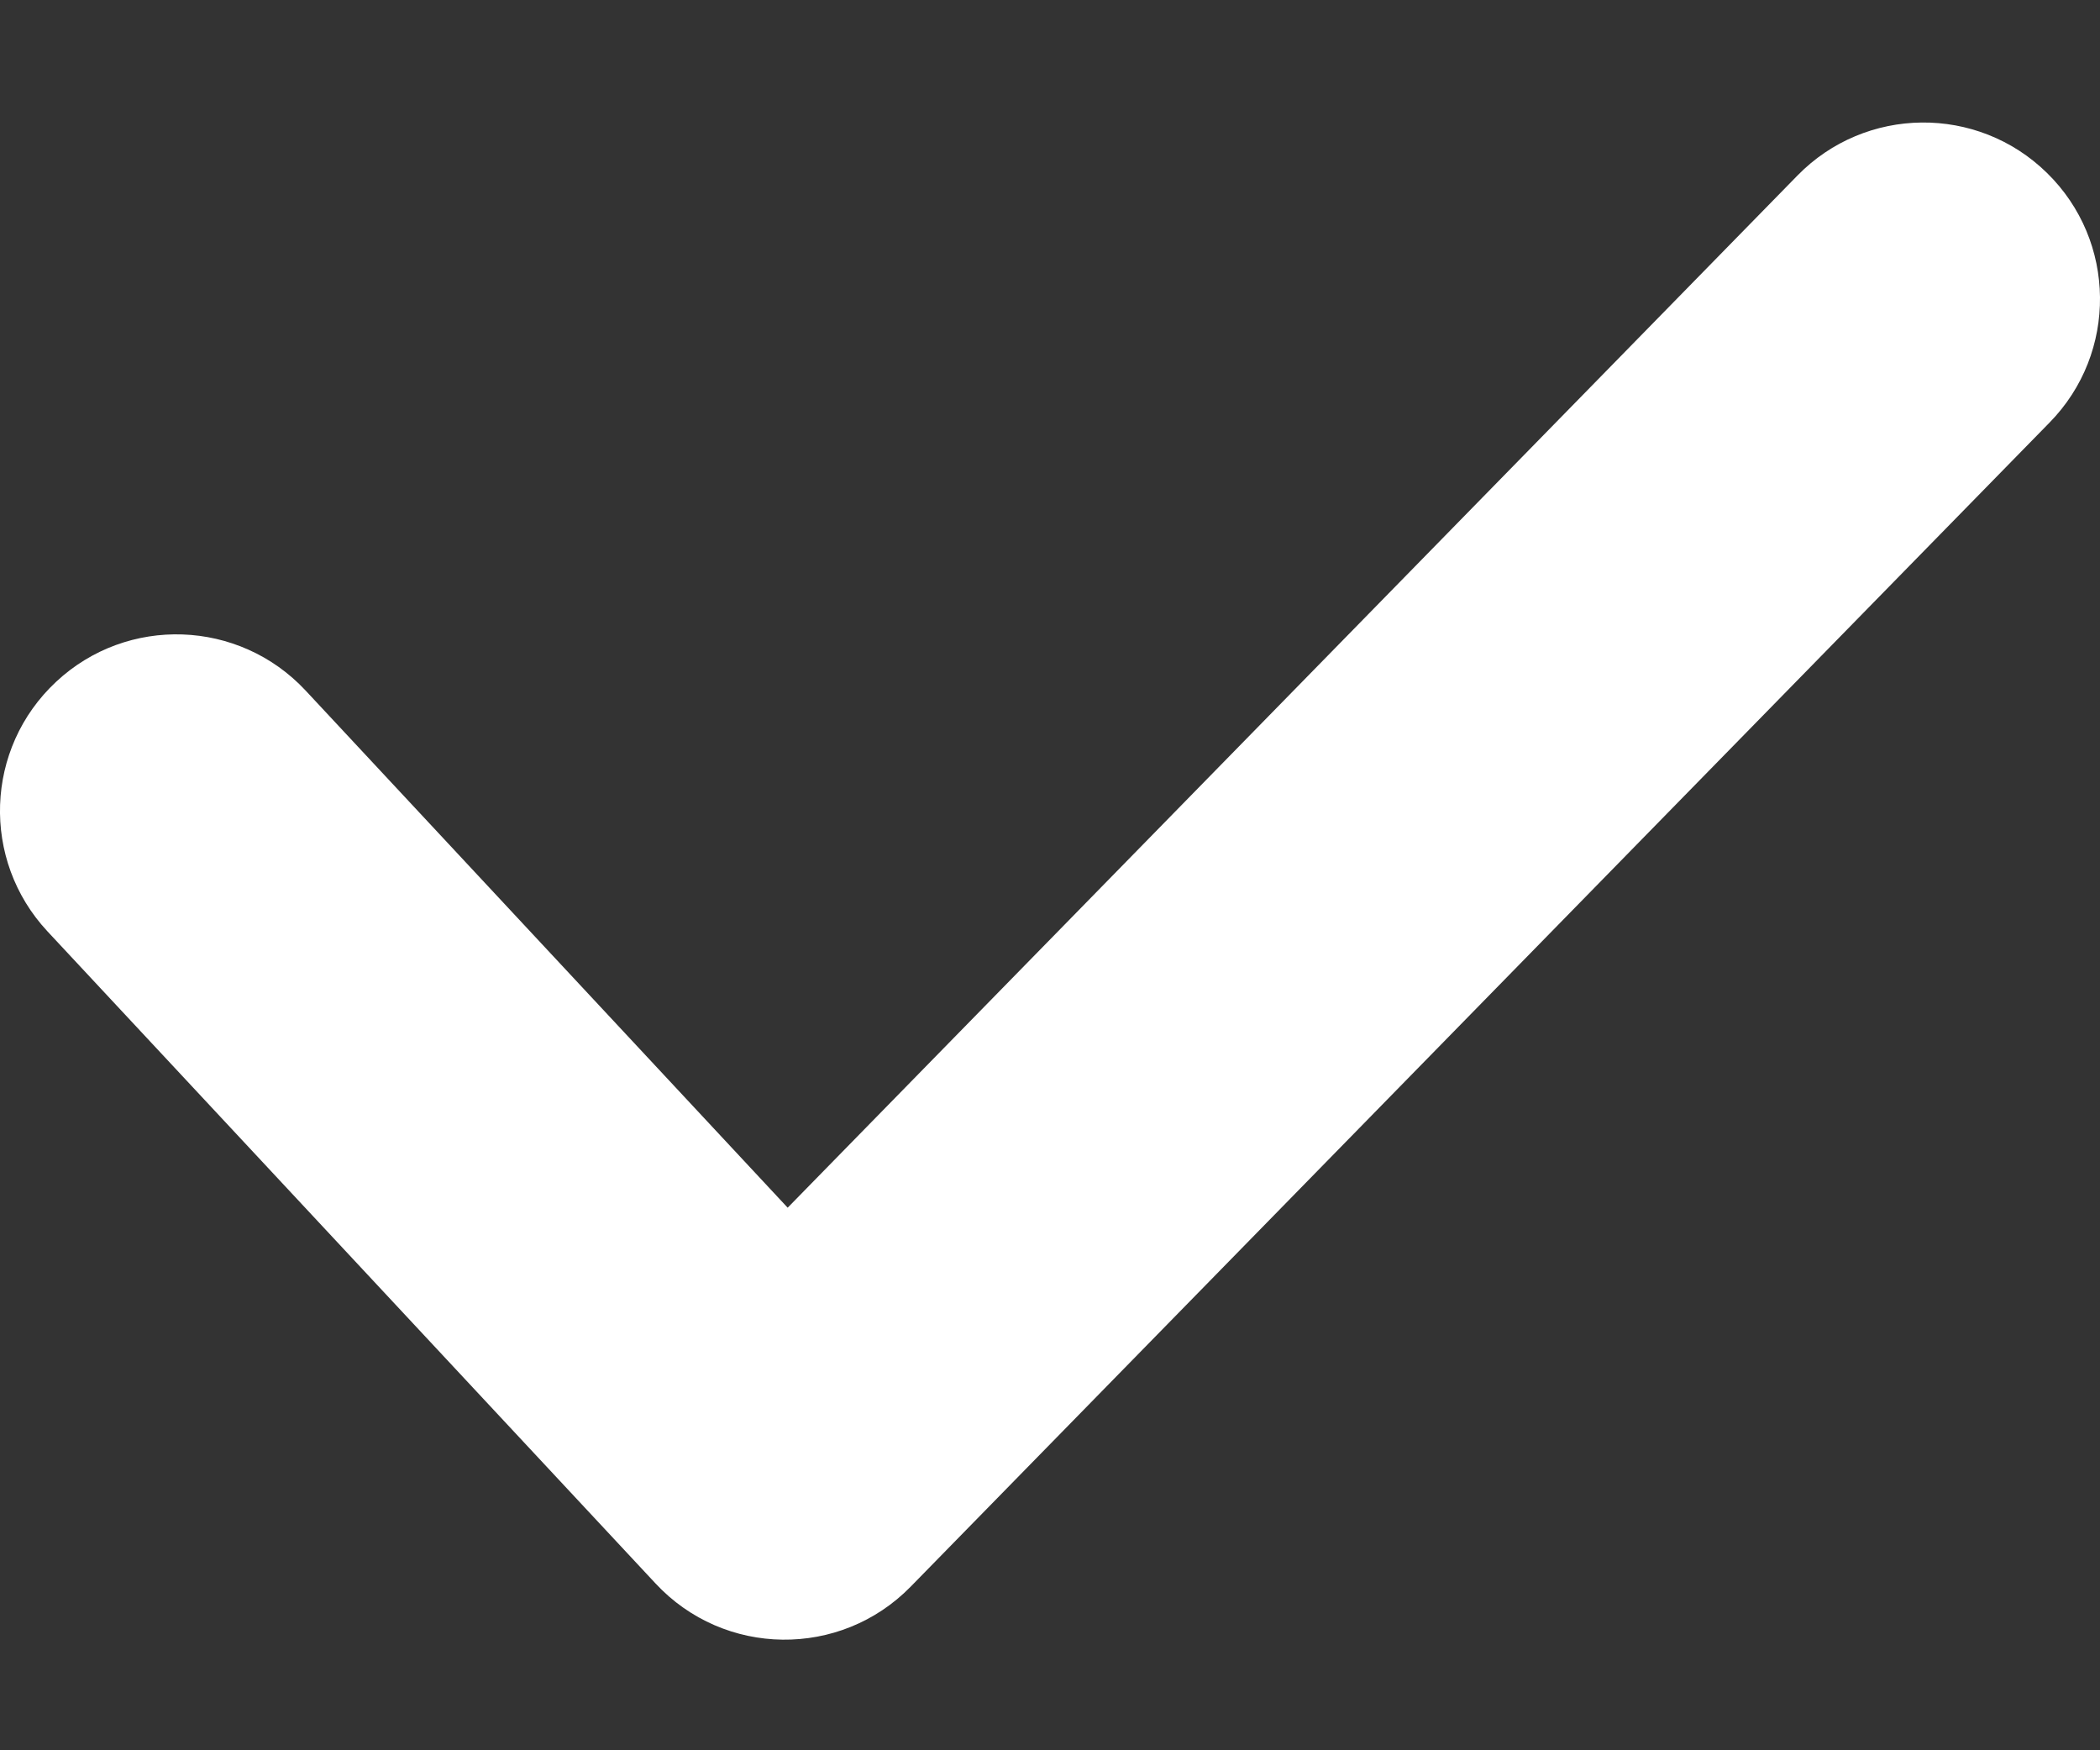 <svg width="12" height="10" viewBox="0 0 12 10" fill="none" xmlns="http://www.w3.org/2000/svg">
<rect x="0" y="0" width="12" height="10" fill="#333333" stroke="none"/>
<path d="M10.271 0.303C10.66 -0.095 11.299 -0.102 11.697 0.288C12.095 0.677 12.102 1.316 11.712 1.714L5.204 8.365C4.802 8.776 4.138 8.768 3.746 8.347L0.271 4.621C-0.109 4.213 -0.087 3.575 0.321 3.195C0.728 2.815 1.366 2.838 1.746 3.245L4.501 6.2L10.271 0.303Z" transform="translate(0 0.7)" fill="white"/>
</svg>
